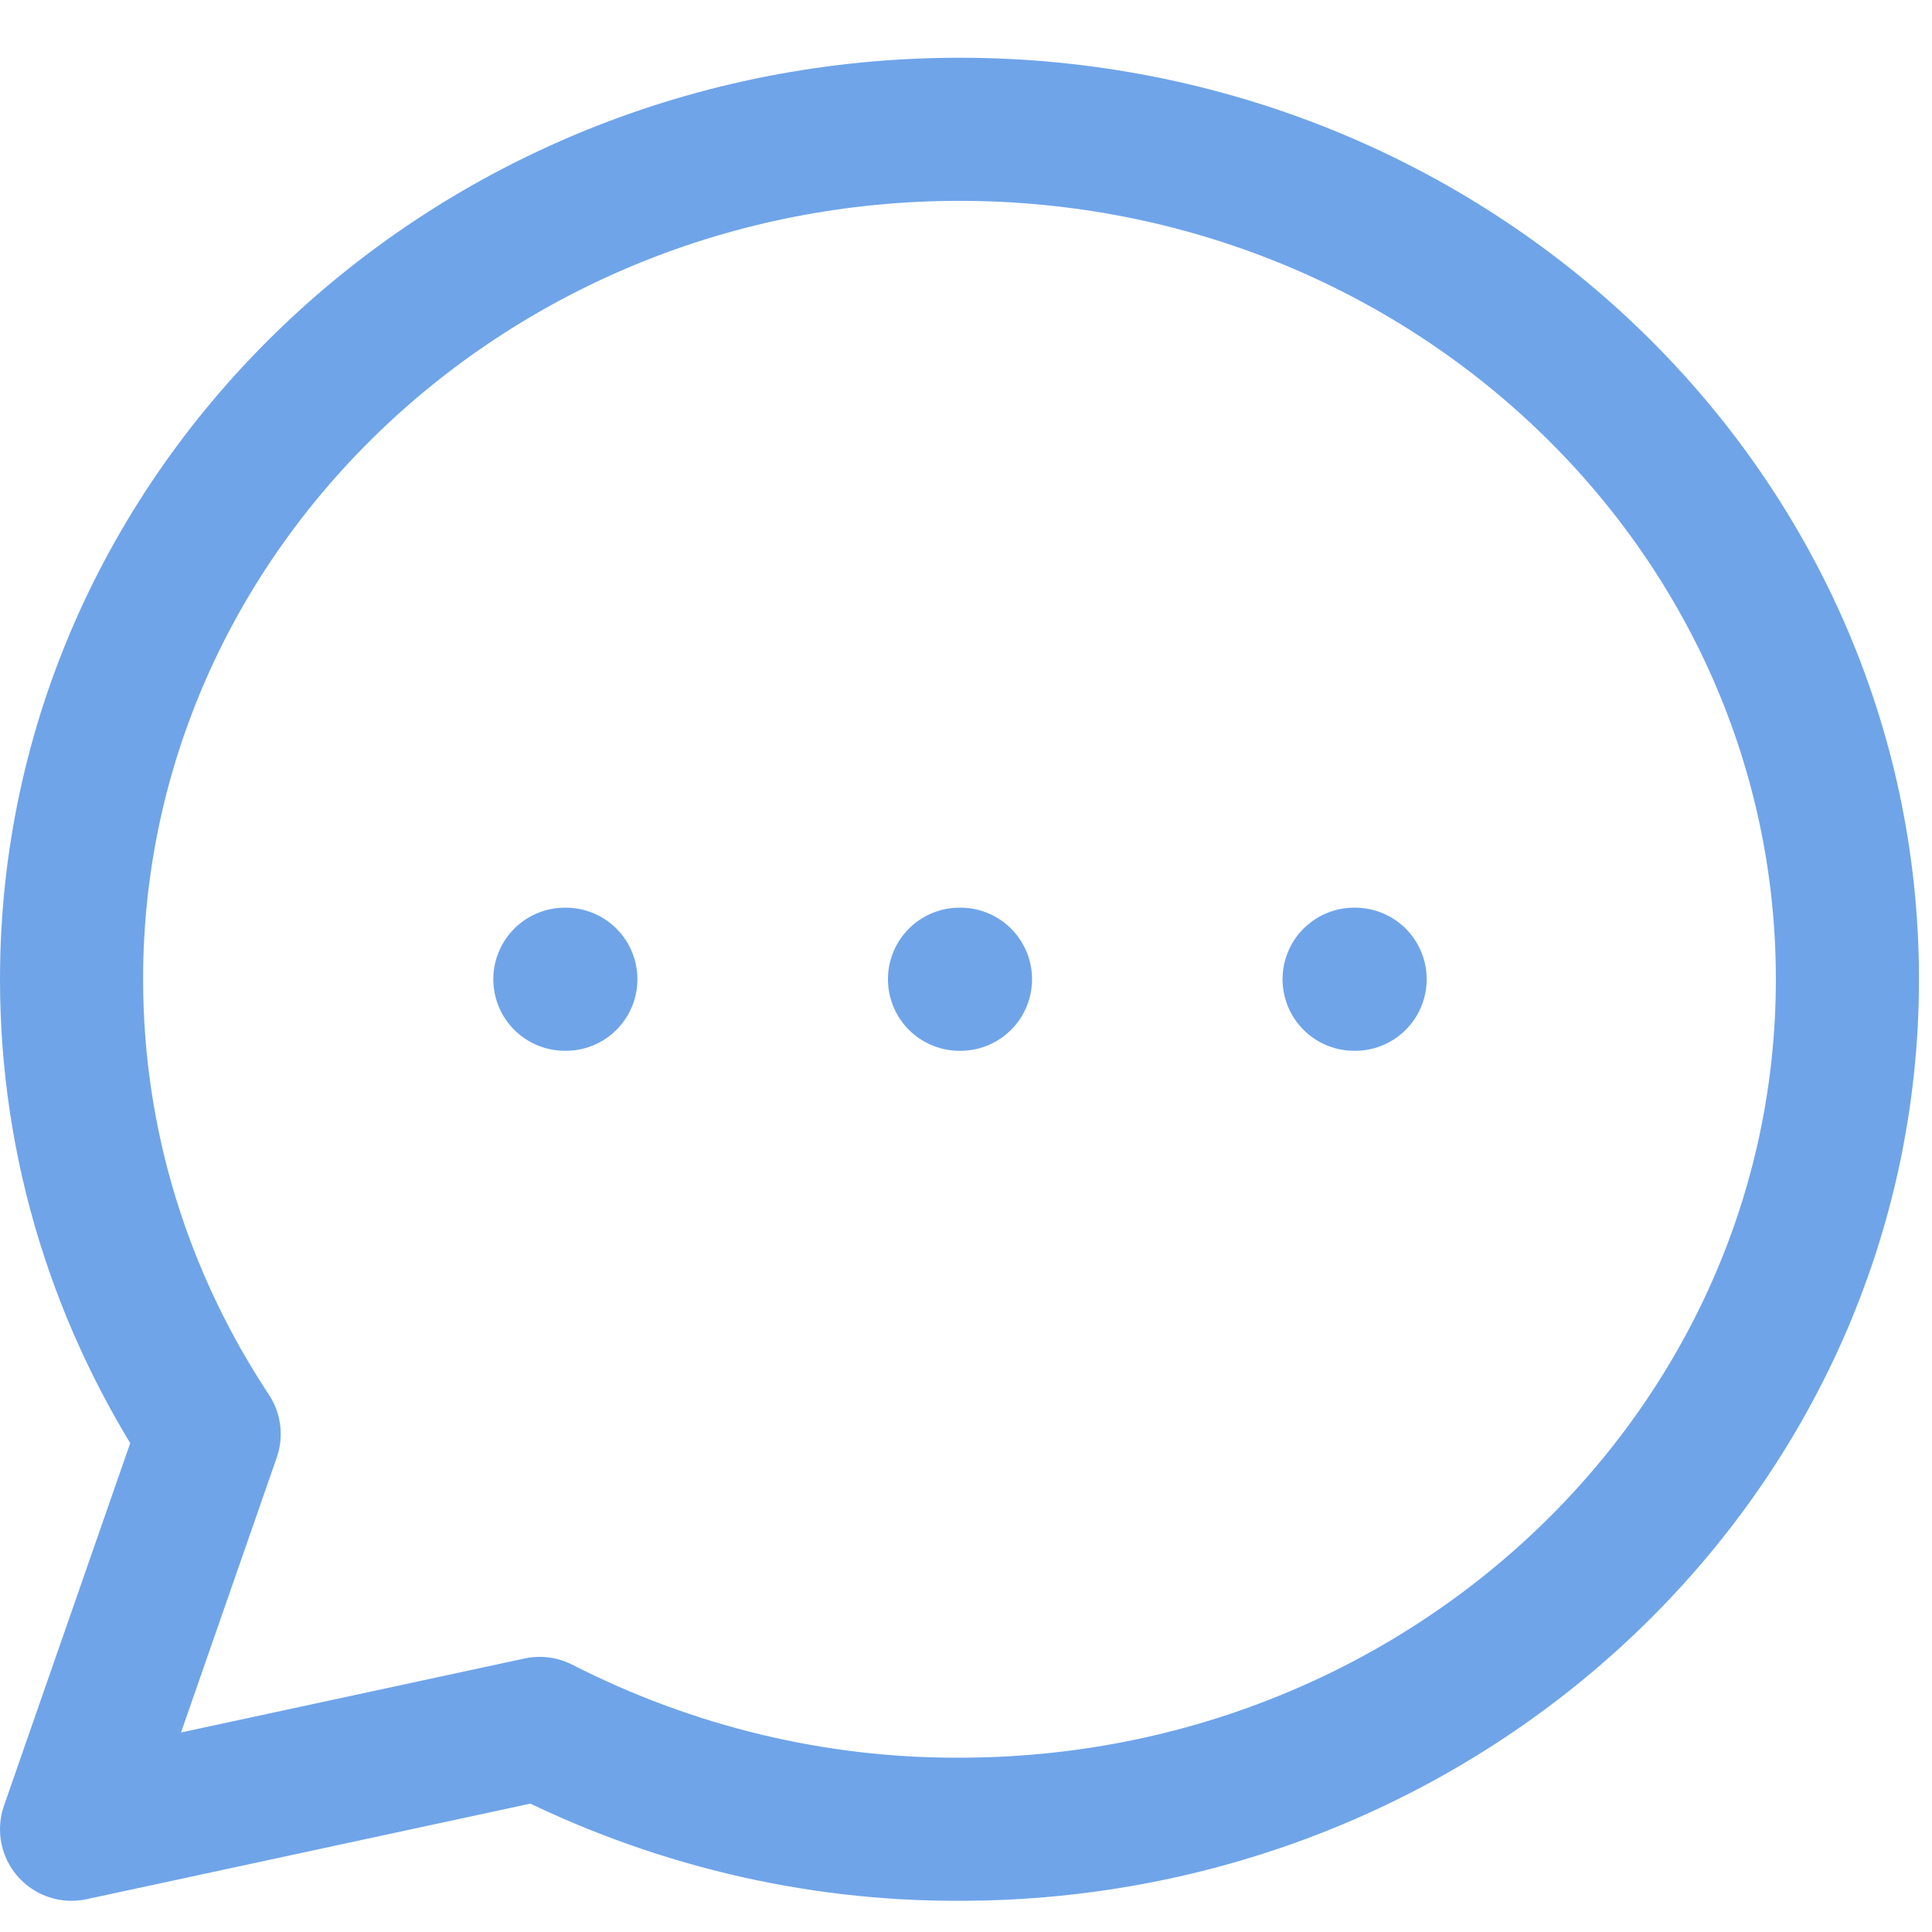 <svg width="27" height="27" viewBox="0 0 27 27" fill="none" xmlns="http://www.w3.org/2000/svg">
<path d="M7.894 13.685H7.908H7.894ZM13.409 13.685H13.423H13.409ZM18.924 13.685H18.938H18.924ZM25.818 13.685C25.818 20.245 20.262 25.564 13.409 25.564C11.38 25.572 9.376 25.09 7.542 24.155L1 25.564L2.923 20.041C1.706 18.202 1 16.023 1 13.685C1 7.125 6.557 1.807 13.409 1.807C20.262 1.807 25.818 7.125 25.818 13.685Z" stroke="#6FA4E9" stroke-width="2" stroke-linecap="round" stroke-linejoin="round"/>
</svg>
